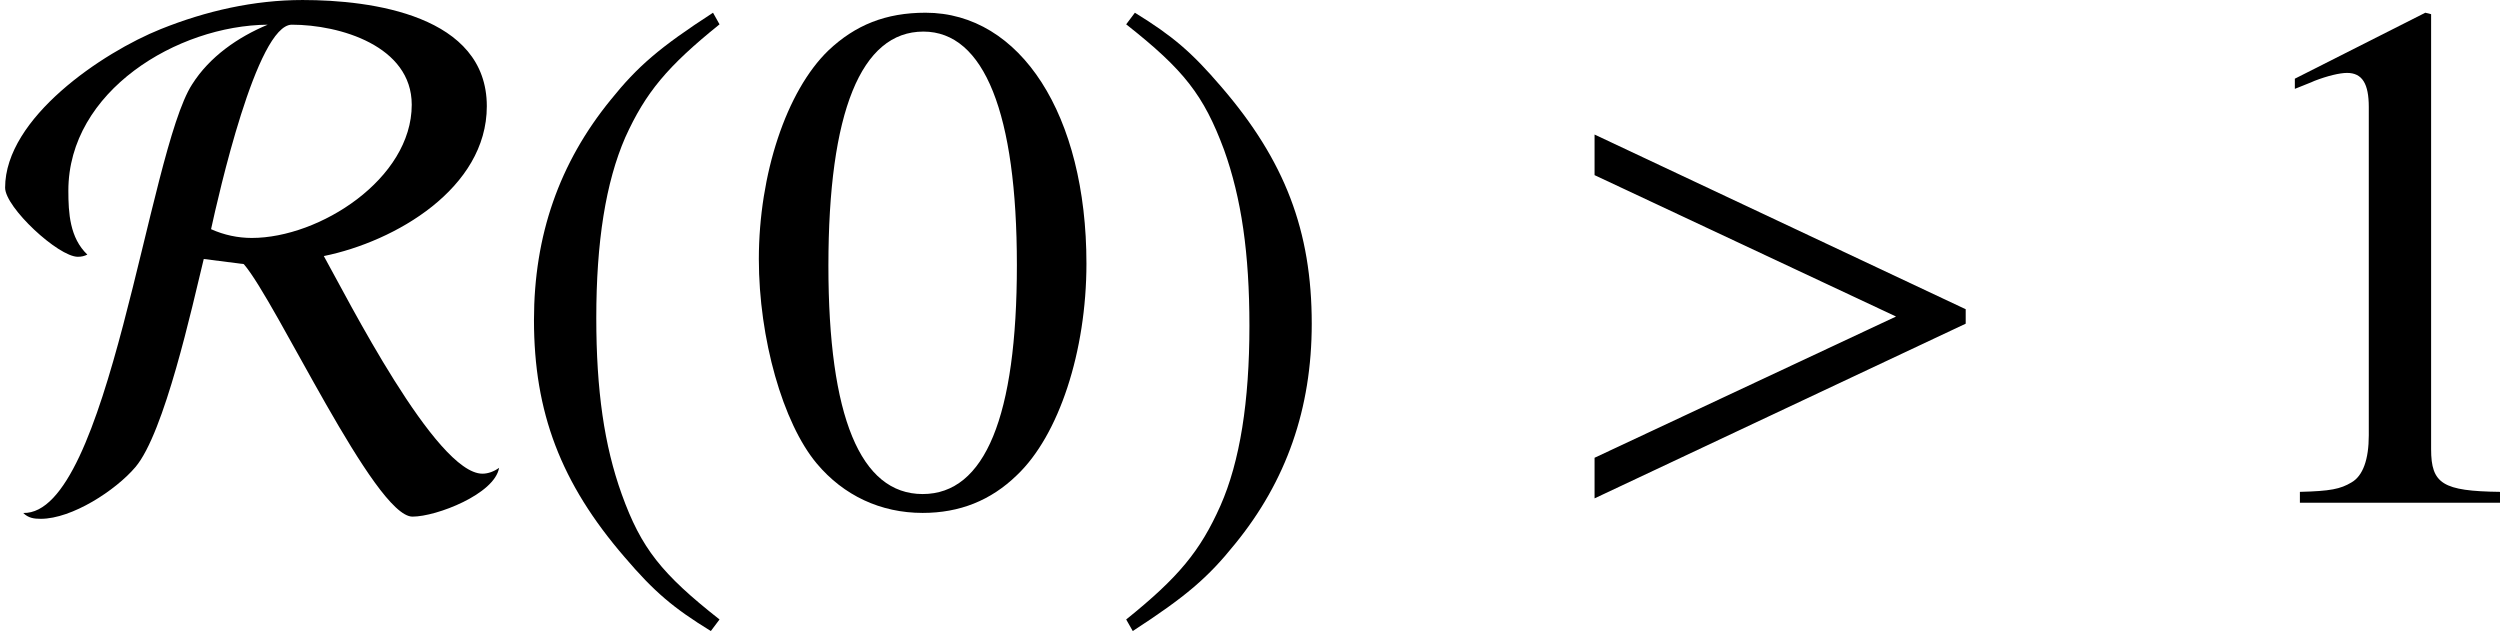 <?xml version='1.0' encoding='UTF-8'?>
<!-- This file was generated by dvisvgm 2.9.1 -->
<svg version='1.1' xmlns='http://www.w3.org/2000/svg' xmlns:xlink='http://www.w3.org/1999/xlink' width='41.079pt' height='10.369pt' viewBox='80.977 88.527 41.079 10.369'>
<defs>
<path id='g18-62' d='M2.849-1.226V-1.325L.308-2.521V-2.243L2.372-1.275L.308-.308V-.03L2.849-1.226Z'/>
<path id='g16-82' d='M3.417-.239C3.382-.214 3.342-.199 3.303-.199C2.984-.199 2.376-1.405 2.217-1.689C2.705-1.788 3.333-2.152 3.333-2.715C3.333-3.337 2.545-3.442 2.072-3.442C1.738-3.442 1.41-3.367 1.101-3.243C.702-3.083 .035-2.635 .035-2.157C.035-2.022 .399-1.684 .533-1.684C.558-1.684 .578-1.689 .598-1.699C.478-1.813 .468-1.983 .468-2.137C.468-2.819 1.215-3.268 1.833-3.273C1.629-3.188 1.435-3.054 1.315-2.864C1.016-2.401 .742 .085 .159 .07C.194 .105 .234 .11 .279 .11C.493 .11 .792-.085 .927-.244C1.126-.478 1.315-1.34 1.395-1.669L1.669-1.634C1.893-1.375 2.565 .095 2.824 .095C2.989 .095 3.387-.06 3.417-.239ZM2.819-2.725C2.819-2.217 2.187-1.813 1.724-1.813C1.629-1.813 1.534-1.833 1.445-1.873C1.494-2.097 1.758-3.273 1.998-3.273C2.326-3.273 2.819-3.128 2.819-2.725Z'/>
<use id='g73-40' xlink:href='#g1-40'/>
<use id='g73-41' xlink:href='#g1-41'/>
<use id='g73-48' xlink:href='#g1-48'/>
<use id='g73-49' xlink:href='#g1-49'/>
<use id='g67-62' xlink:href='#g18-62' transform='scale(2.4)'/>
<path id='g1-40' d='M3.514-8.052C2.632-7.48 2.275-7.17 1.834-6.622C.989-5.586 .572-4.395 .572-3.001C.572-1.489 1.012-.322 2.061 .893C2.549 1.465 2.859 1.727 3.478 2.108L3.621 1.918C2.668 1.167 2.334 .75 2.013-.143C1.727-.941 1.596-1.846 1.596-3.037C1.596-4.288 1.751-5.264 2.072-6.003C2.406-6.741 2.763-7.17 3.621-7.861L3.514-8.052Z'/>
<path id='g1-41' d='M.453 2.108C1.334 1.536 1.691 1.227 2.132 .679C2.978-.357 3.394-1.548 3.394-2.942C3.394-4.466 2.954-5.622 1.906-6.837C1.417-7.408 1.108-7.67 .488-8.052L.345-7.861C1.298-7.111 1.62-6.694 1.953-5.8C2.239-5.002 2.37-4.097 2.37-2.906C2.37-1.667 2.215-.679 1.894 .048C1.56 .798 1.203 1.227 .345 1.918L.453 2.108Z'/>
<path id='g1-48' d='M3.025-8.052C2.37-8.052 1.87-7.849 1.429-7.432C.738-6.765 .286-5.395 .286-4.002C.286-2.704 .679-1.31 1.239-.643C1.679-.119 2.287 .167 2.978 .167C3.585 .167 4.097-.036 4.526-.453C5.217-1.108 5.669-2.489 5.669-3.93C5.669-6.372 4.586-8.052 3.025-8.052ZM2.99-7.742C3.99-7.742 4.526-6.396 4.526-3.907S4.002-.143 2.978-.143S1.429-1.417 1.429-3.895C1.429-6.42 1.965-7.742 2.99-7.742Z'/>
<path id='g1-49' d='M3.466-8.052L1.322-6.968V-6.801C1.465-6.86 1.596-6.908 1.644-6.932C1.858-7.015 2.061-7.063 2.18-7.063C2.43-7.063 2.537-6.884 2.537-6.503V-1.108C2.537-.715 2.442-.441 2.251-.333C2.072-.226 1.906-.191 1.405-.179V0H4.693V-.179C3.752-.191 3.561-.31 3.561-.881V-8.028L3.466-8.052Z'/>
<use id='g62-82' xlink:href='#g16-82' transform='scale(2.4)'/>
</defs>
<g id='page1'>
<use x='80.977' y='96.788' xlink:href='#g62-82'/>
<use x='89.179' y='96.788' xlink:href='#g73-40'/>
<use x='93.16' y='96.788' xlink:href='#g73-48'/>
<use x='99.137' y='96.788' xlink:href='#g73-41'/>
<use x='106.439' y='96.788' xlink:href='#g67-62'/>
<use x='117.363' y='96.788' xlink:href='#g73-49'/>
</g>
</svg>